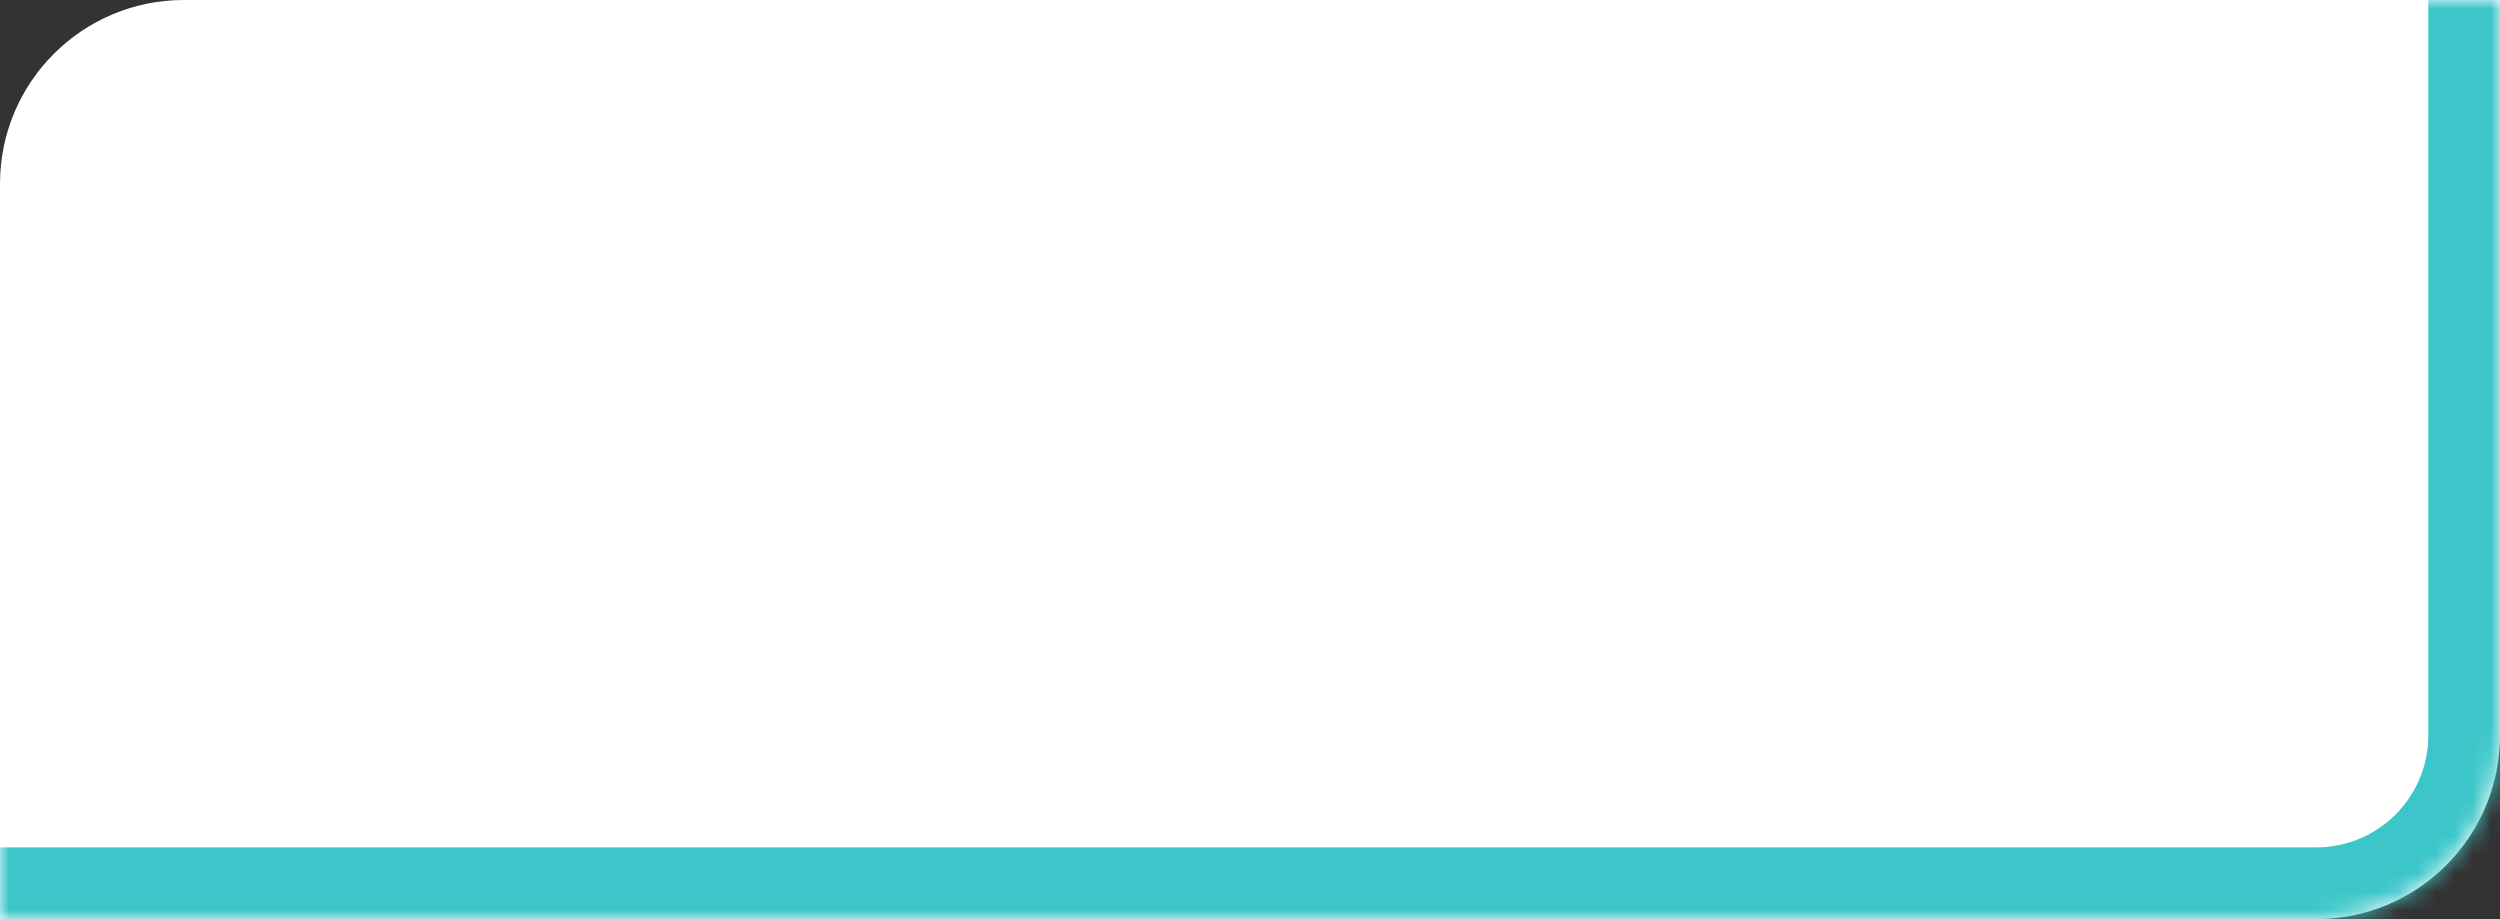 <svg width="136" height="50" viewBox="0 0 136 50" fill="none" xmlns="http://www.w3.org/2000/svg">
<rect x="0" y="0" width="136" height="50" fill="#333333" stroke="none"/>
<mask id="path-1-inside-1_17_506" fill="white">
<path d="M136 40C136 45.523 131.523 50 126 50H0V10C0 4.477 4.477 0 10 0H136V40Z"/>
</mask>
<path d="M136 40C136 45.523 131.523 50 126 50H0V10C0 4.477 4.477 0 10 0H136V40Z" fill="white"/>
<path d="M139.9 40C139.9 47.677 133.677 53.9 126 53.9H0V46.1H126C129.369 46.1 132.1 43.369 132.1 40L139.9 40ZM0 0H136H0ZM139.9 0V40C139.9 47.677 133.677 53.9 126 53.9L126 46.1C129.369 46.1 132.1 43.369 132.1 40V0H139.9ZM0 50V0V50Z" fill="#3CC6C9" mask="url(#path-1-inside-1_17_506)"/>
</svg>
